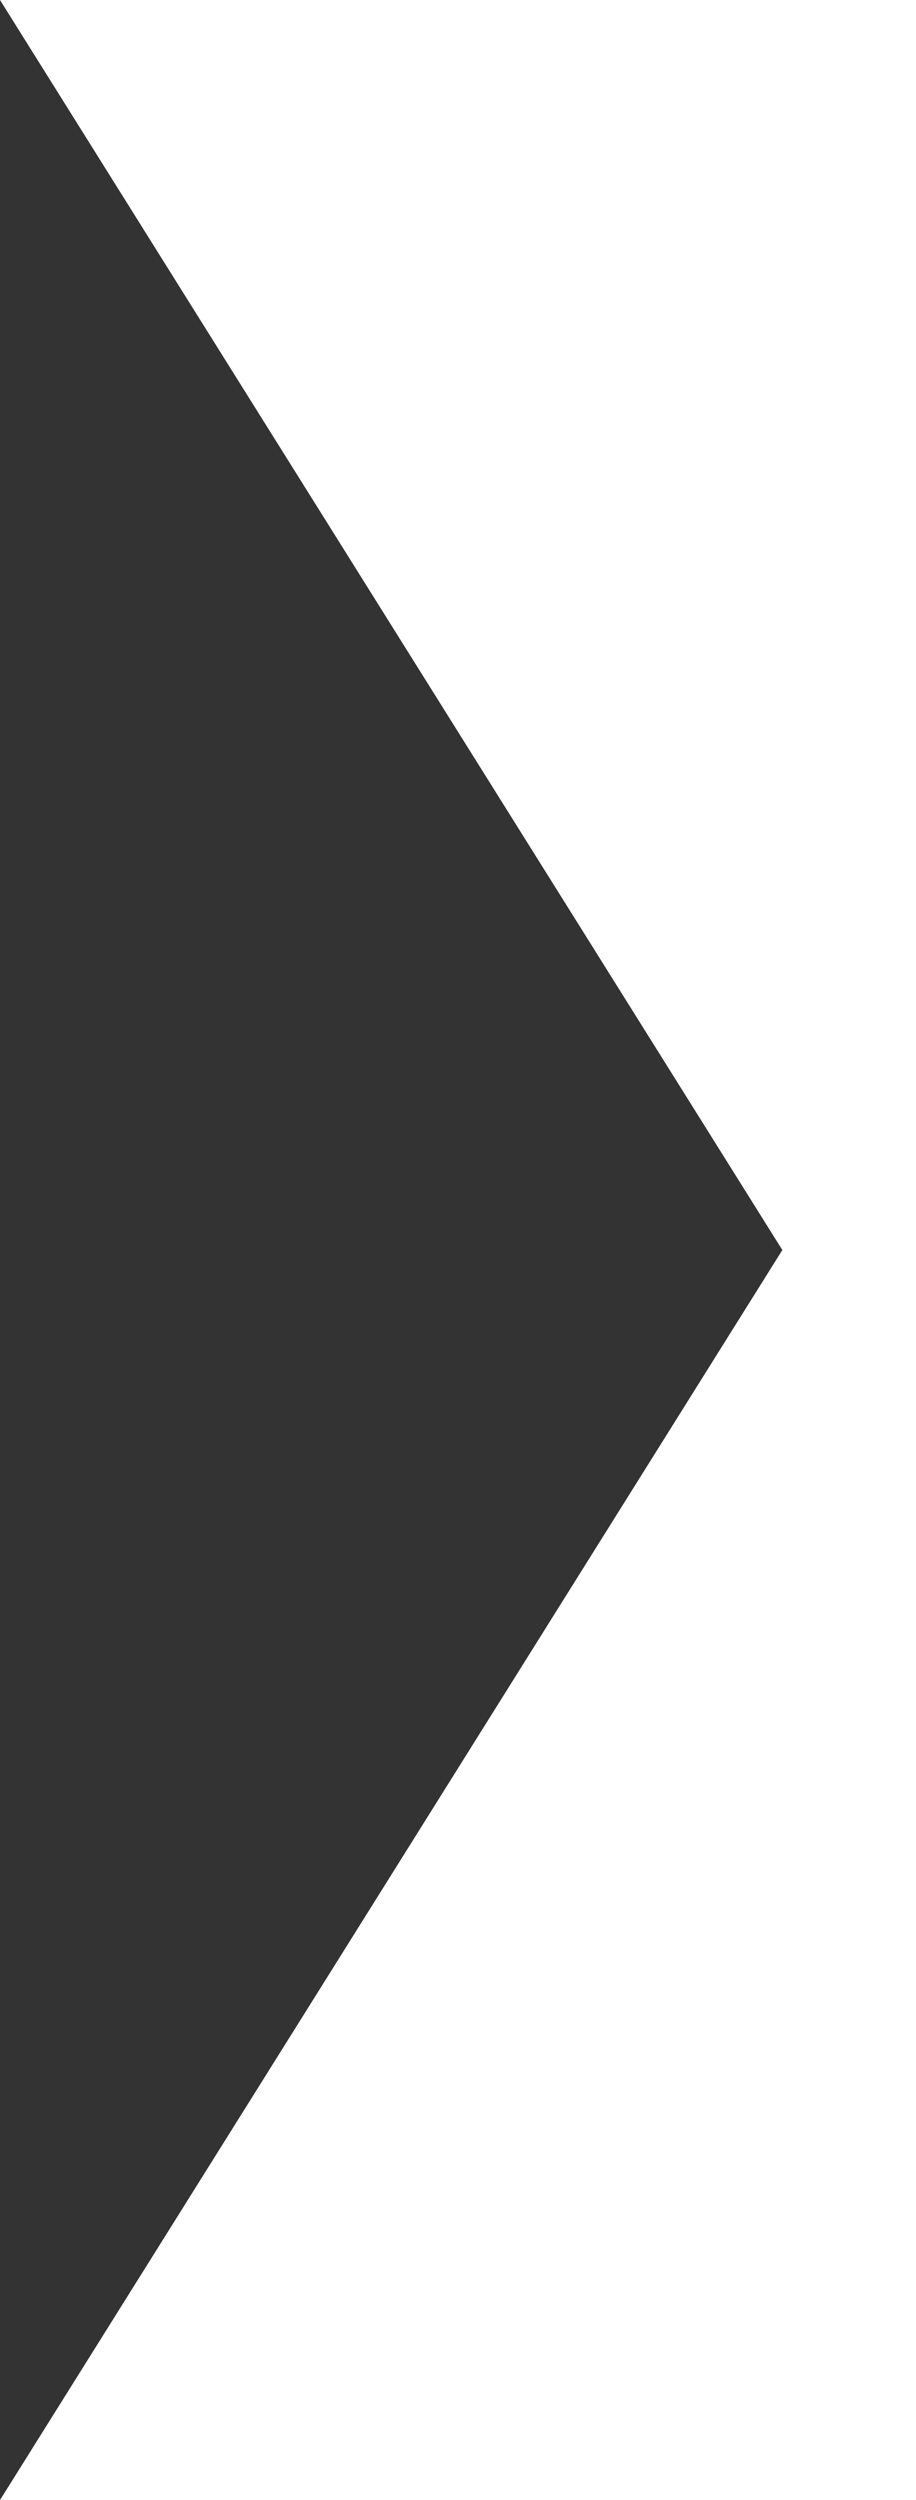 <!-- Created with Inkscape (http://www.inkscape.org/) -->
<svg id="svg2" width="11" height="30" version="1.1" xmlns="http://www.w3.org/2000/svg"><path id="path4" d="M 0,30 9.395,15 0,0 z" fill="#333"/></svg>
